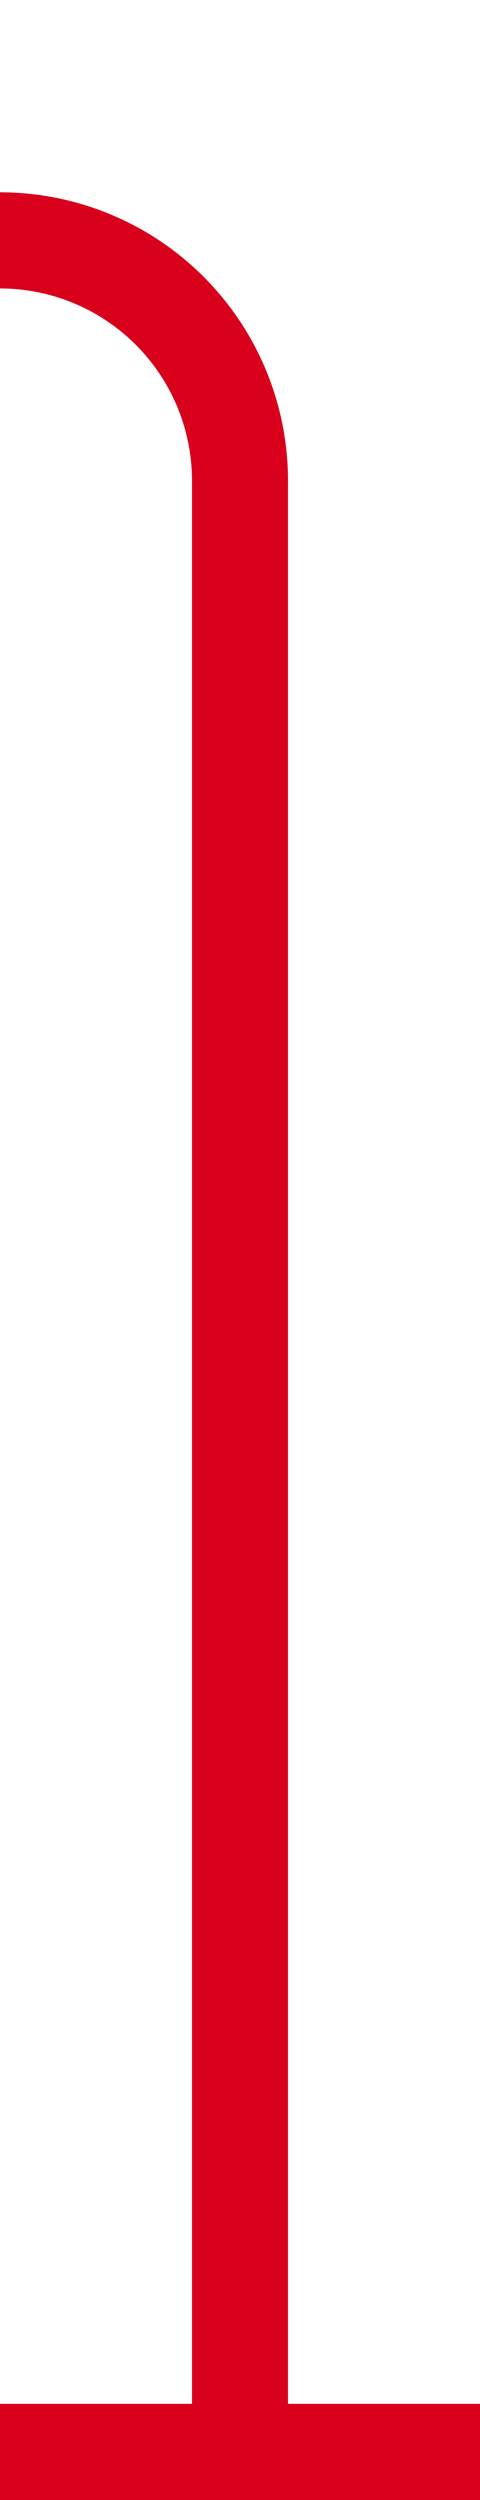 ﻿<?xml version="1.0" encoding="utf-8"?>
<svg version="1.1" xmlns:xlink="http://www.w3.org/1999/xlink" width="10px" height="52px" preserveAspectRatio="xMidYMin meet" viewBox="2060 103  8 52" xmlns="http://www.w3.org/2000/svg">
  <path d="M 1350 108  L 2059 108  A 5 5 0 0 1 2064 113 L 2064 155  " stroke-width="2" stroke="#d9001b" fill="none" />
  <path d="M 2069 153  L 2059 153  L 2059 155  L 2069 155  L 2069 153  Z " fill-rule="nonzero" fill="#d9001b" stroke="none" />
</svg>